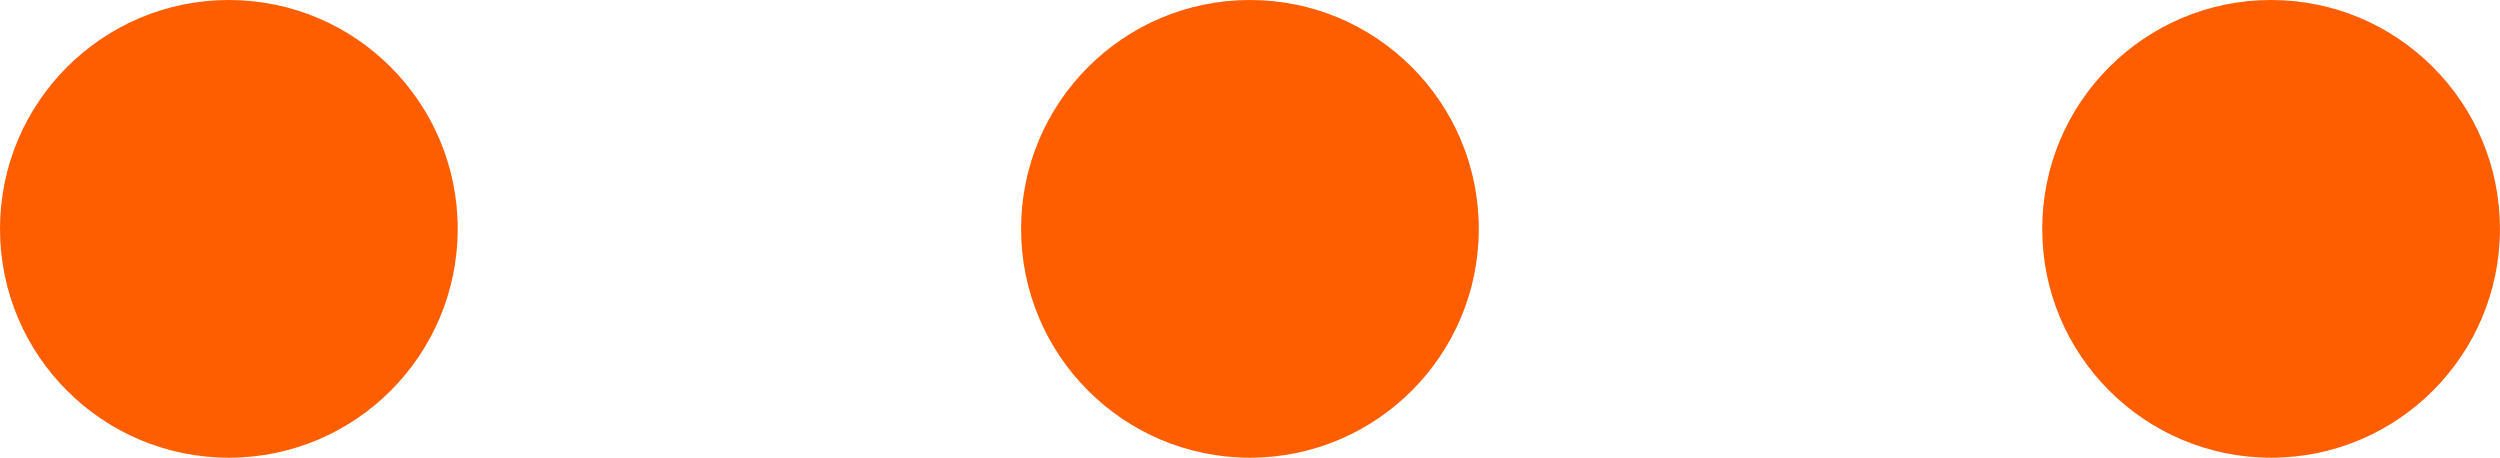 <svg xmlns="http://www.w3.org/2000/svg" width="45.356" height="8.305" viewBox="0 0 45.356 8.305">
  <g id="Group_18" data-name="Group 18" transform="translate(-1261.559 -1923.348)">
    <circle id="Ellipse_57" data-name="Ellipse 57" cx="4.152" cy="4.152" r="4.152" transform="translate(1280.084 1923.348)" fill="#ff5e00"/>
    <circle id="Ellipse_58" data-name="Ellipse 58" cx="4.152" cy="4.152" r="4.152" transform="translate(1298.61 1923.348)" fill="#ff5e00"/>
    <circle id="Ellipse_59" data-name="Ellipse 59" cx="4.152" cy="4.152" r="4.152" transform="translate(1261.559 1923.348)" fill="#ff5e00"/>
  </g>
</svg>
